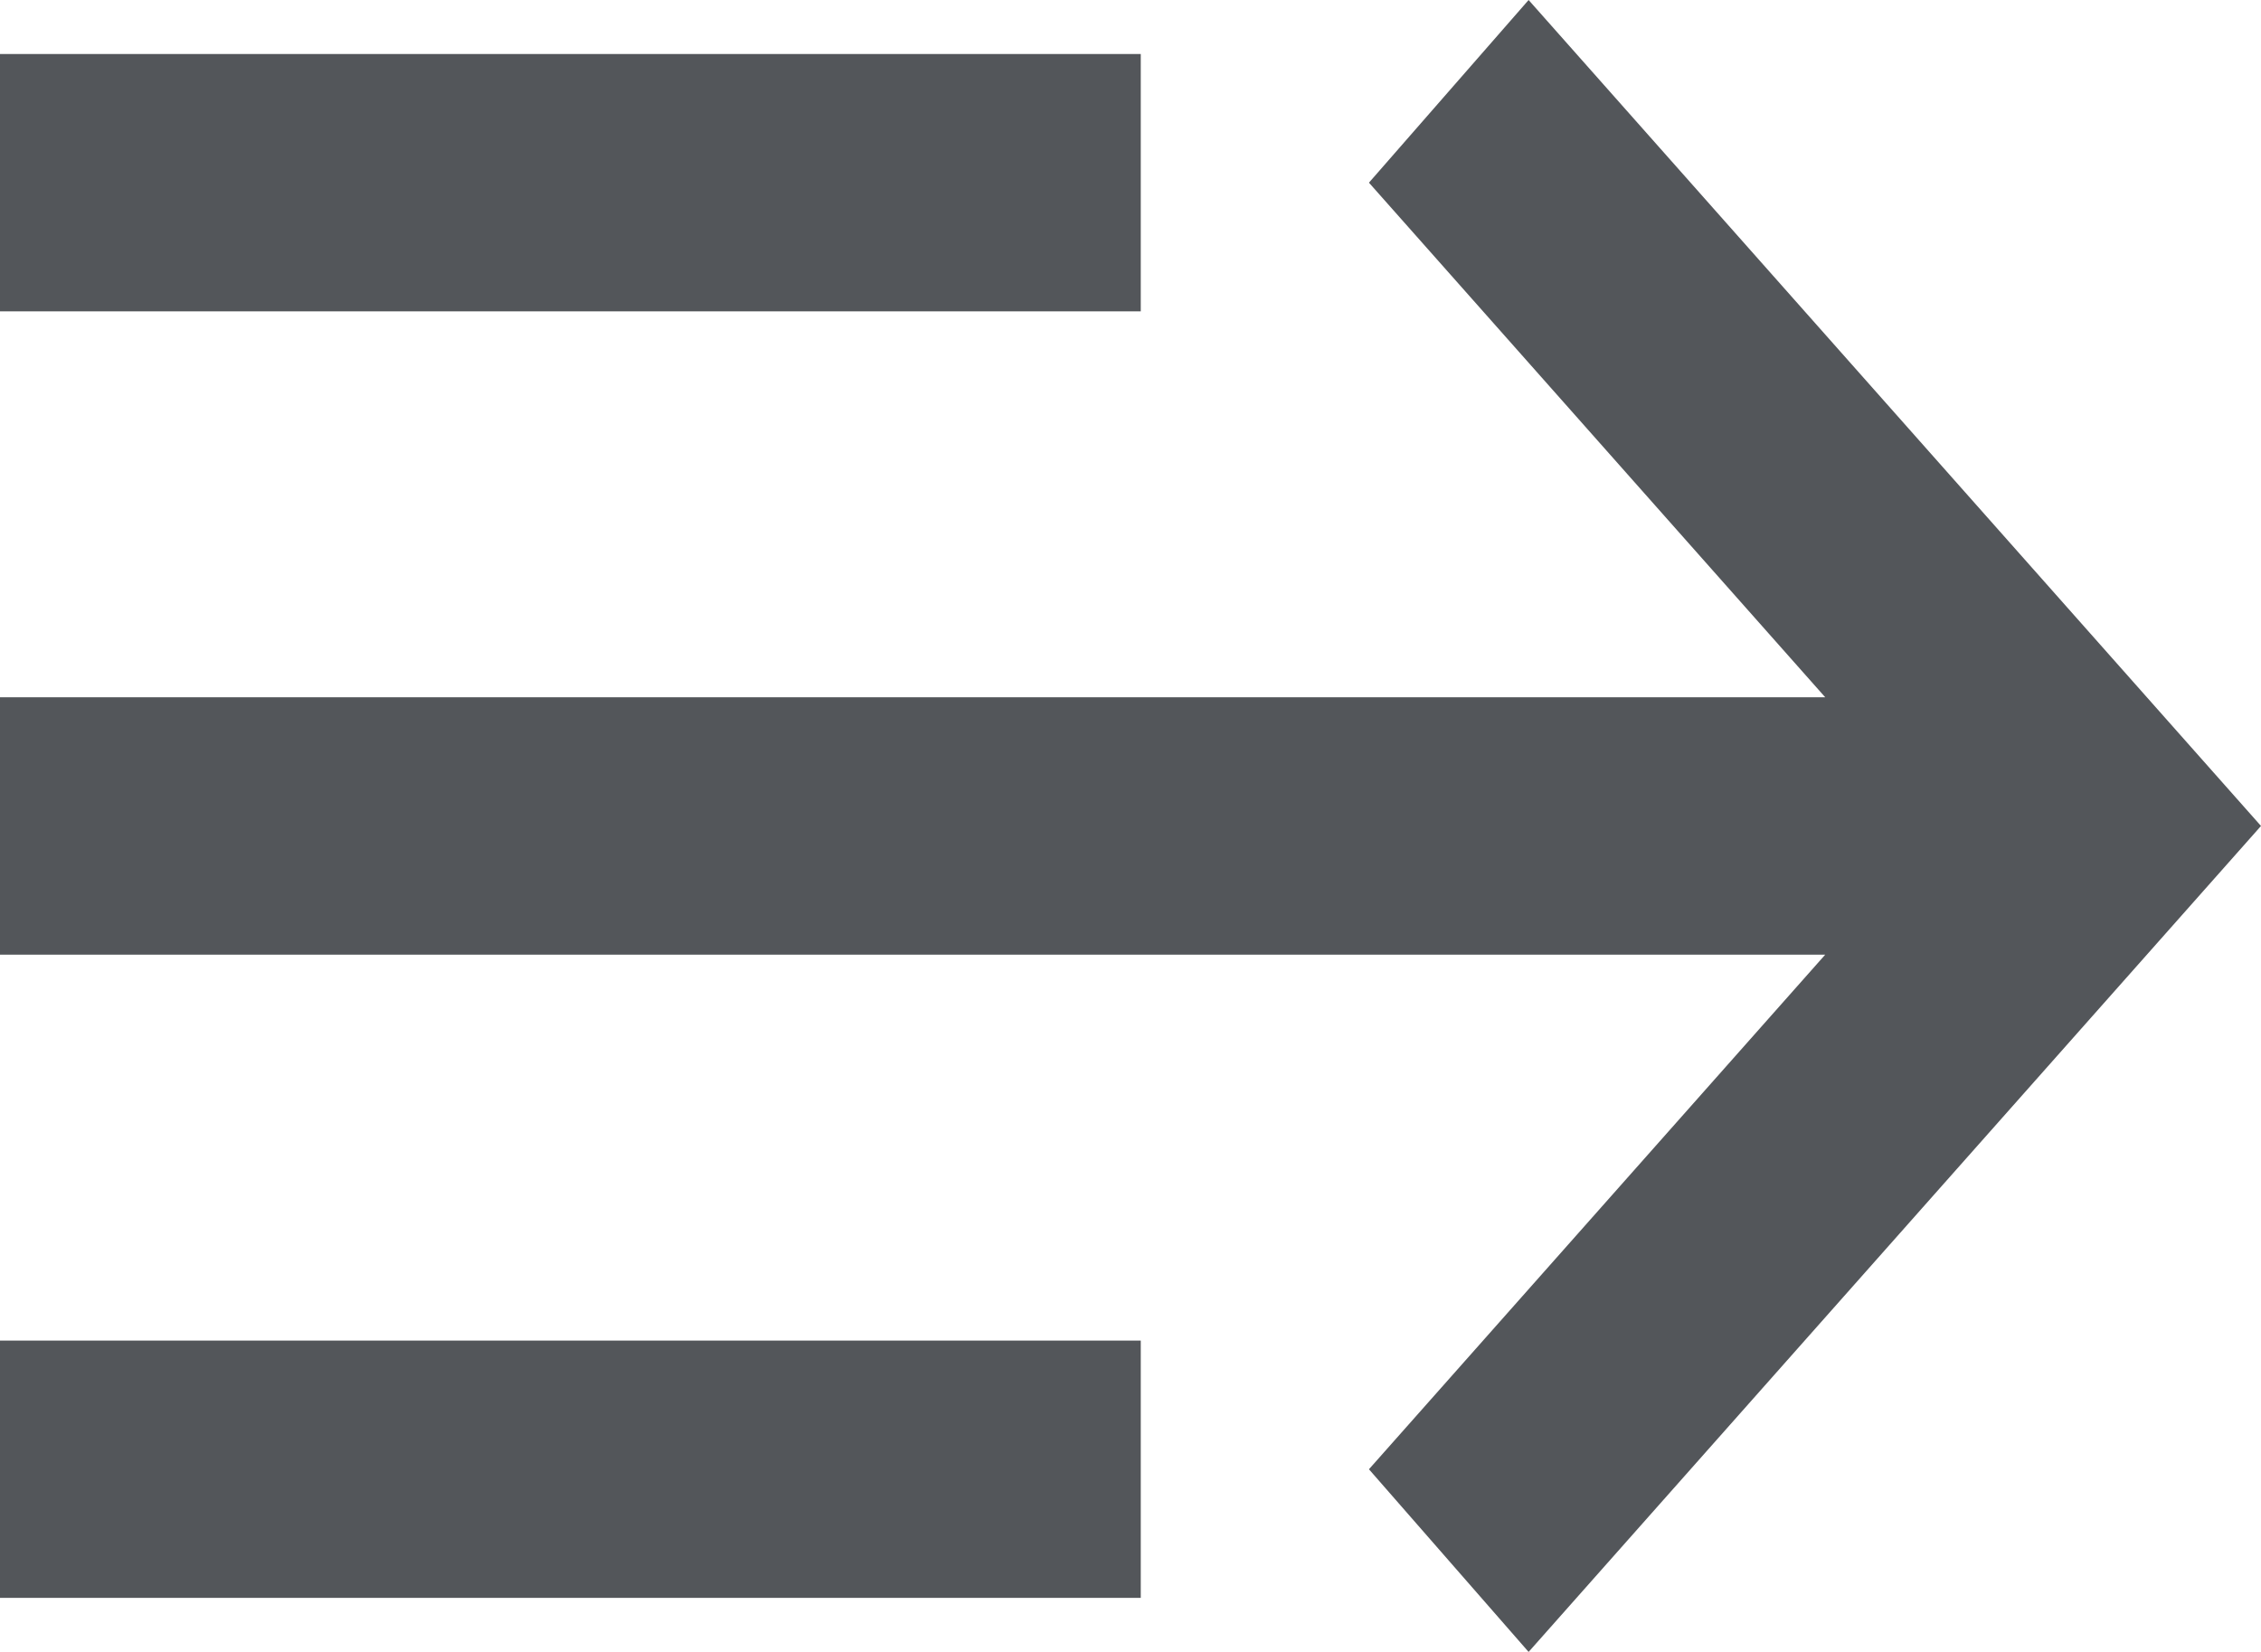 <svg width="26" height="19" viewBox="0 0 26 19" fill="none" xmlns="http://www.w3.org/2000/svg">
<path d="M20.989 8.02L15.742 2.101L17.578 -7.36257e-07L26 9.5L17.578 19L15.742 16.899L20.989 10.98L7.01152e-07 10.98L9.5988e-07 8.02L20.989 8.02ZM5.43329e-08 18.378L3.13061e-07 15.419L13.118 15.419L13.118 18.378L5.43329e-08 18.378ZM1.34797e-06 3.581L1.6067e-06 0.621L13.118 0.621L13.118 3.581L1.34797e-06 3.581Z" fill="#53565A"/>
</svg>
